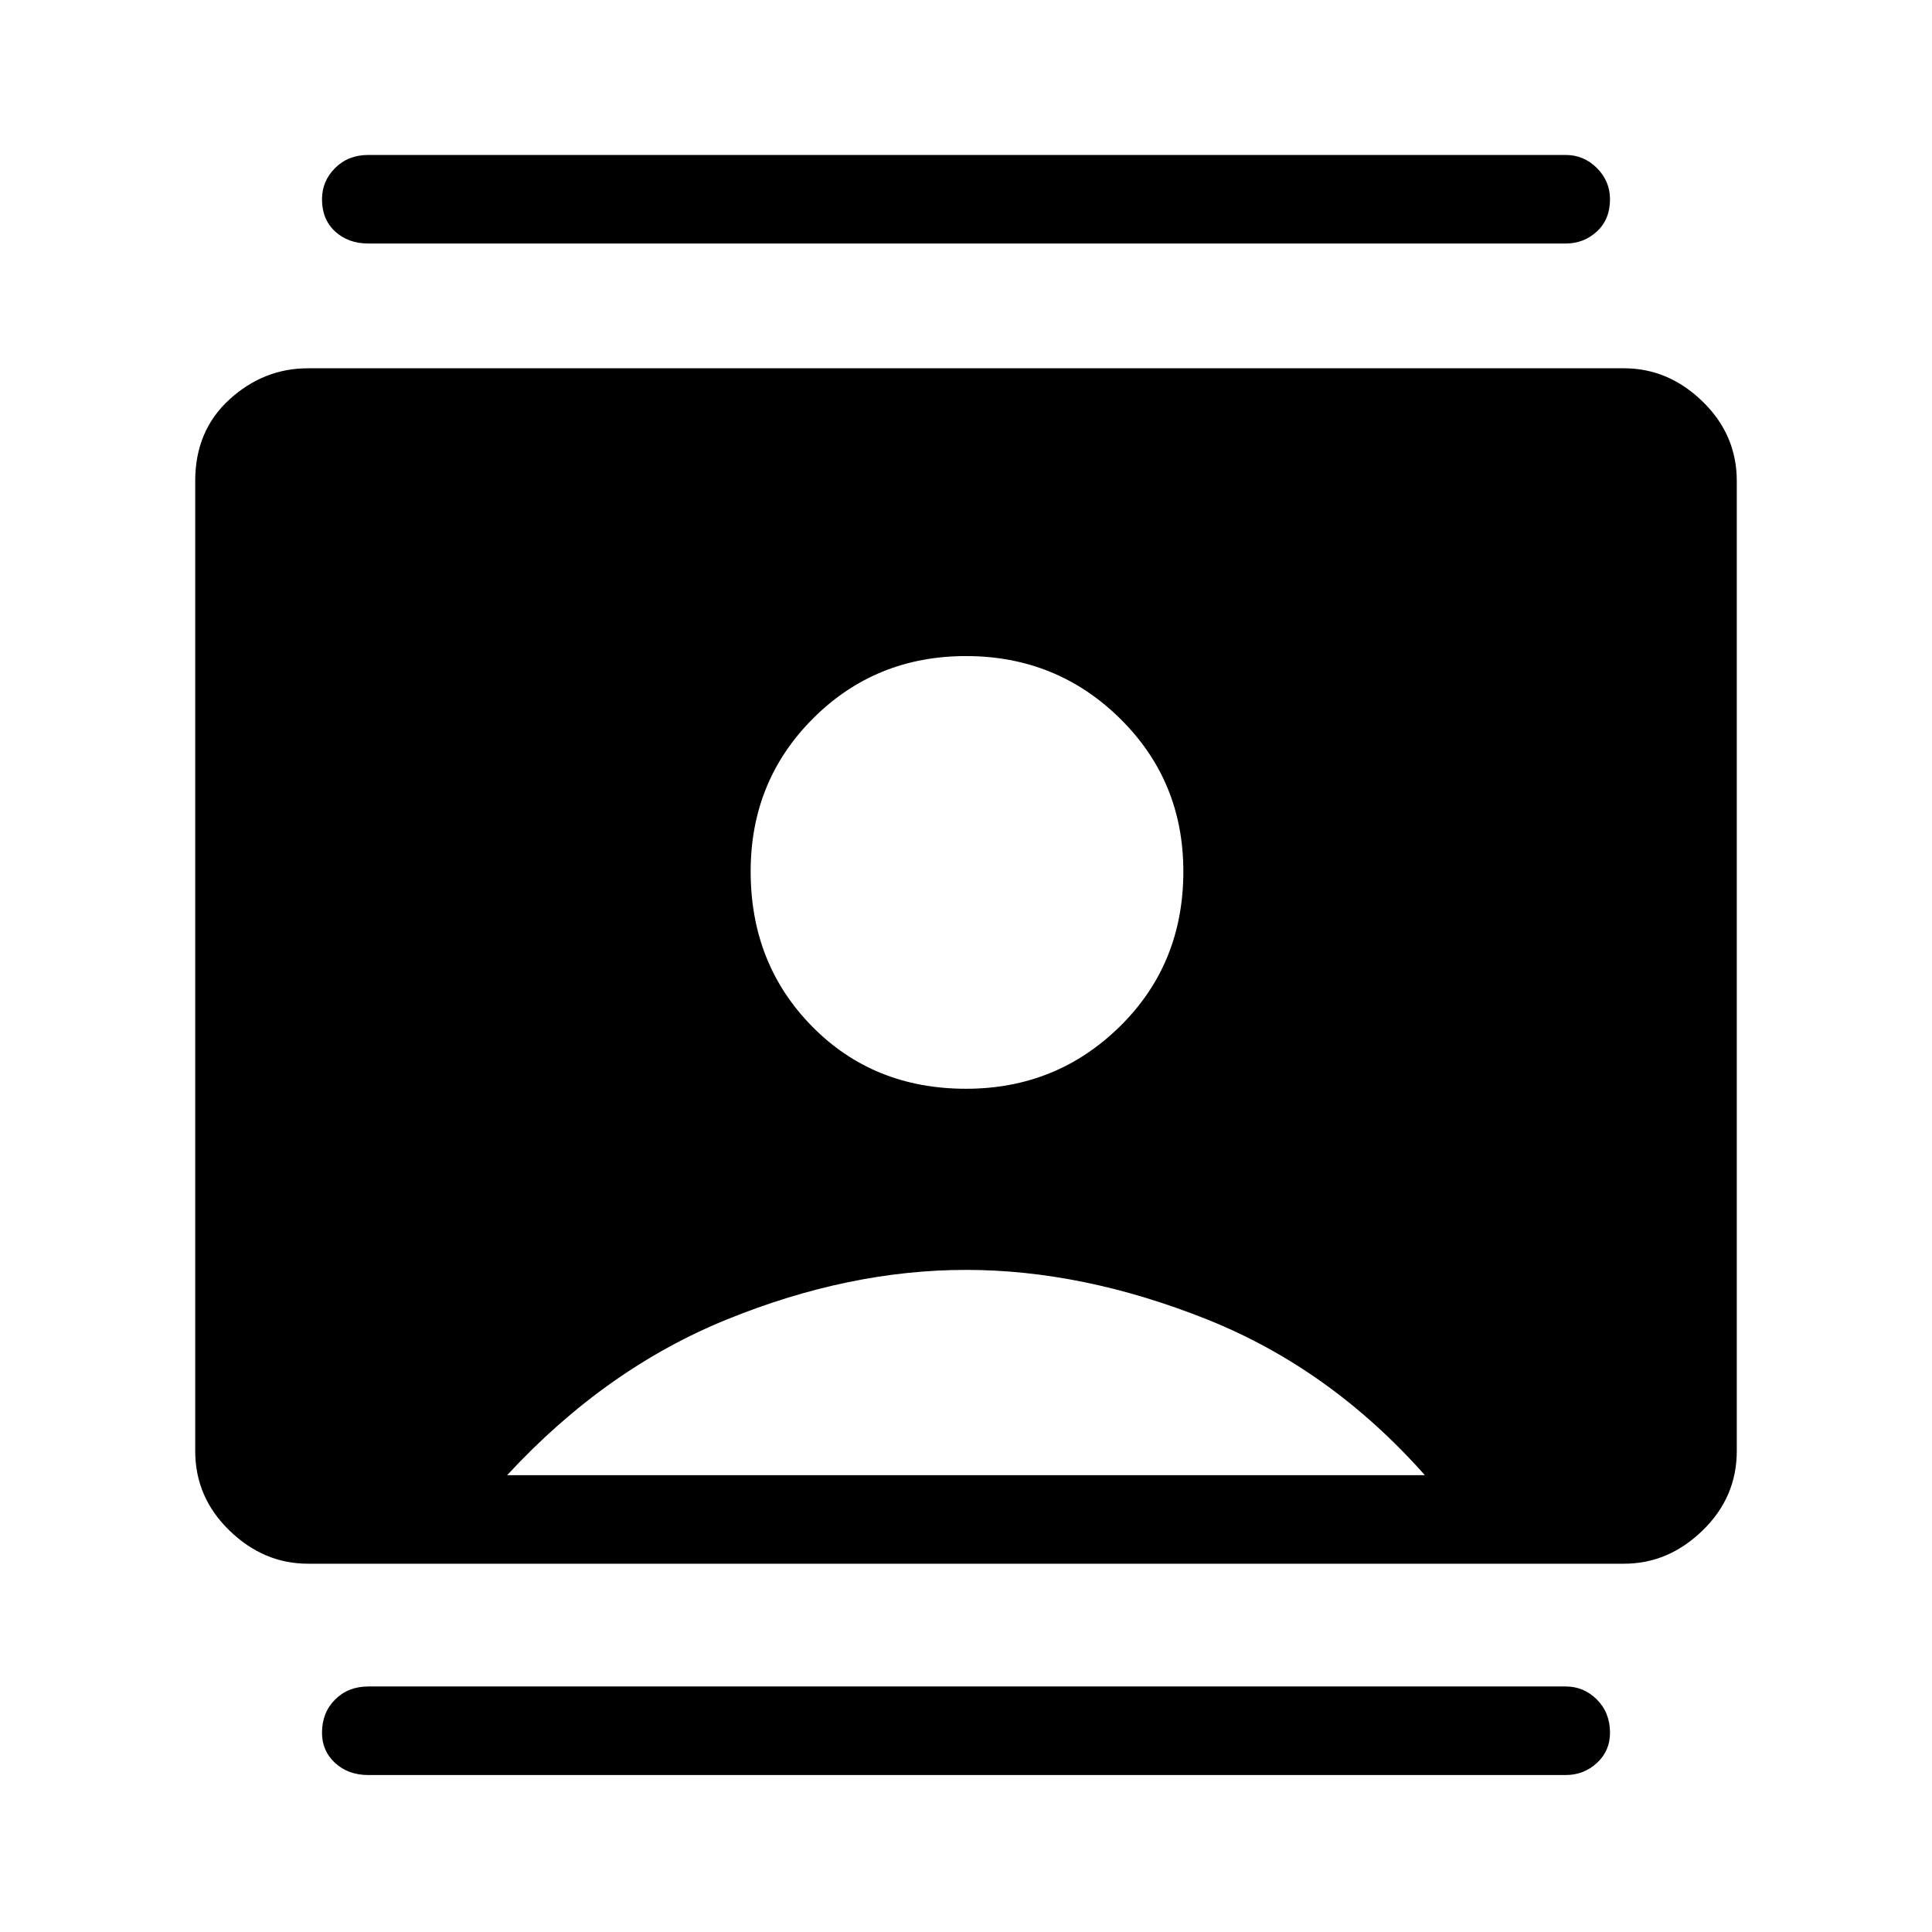<svg xmlns="http://www.w3.org/2000/svg" height="48" width="48"><path d="M9.15 44.1Q8.65 44.1 8.325 43.8Q8 43.5 8 43.05Q8 42.55 8.325 42.225Q8.65 41.9 9.15 41.9H38.9Q39.35 41.9 39.675 42.225Q40 42.55 40 43.05Q40 43.5 39.675 43.8Q39.35 44.1 38.9 44.1ZM9.15 6.05Q8.65 6.05 8.325 5.75Q8 5.45 8 4.95Q8 4.5 8.325 4.175Q8.65 3.85 9.15 3.85H38.9Q39.35 3.85 39.675 4.175Q40 4.5 40 4.95Q40 5.45 39.675 5.75Q39.35 6.05 38.9 6.05ZM24 27.05Q26.25 27.05 27.825 25.5Q29.4 23.95 29.4 21.65Q29.4 19.4 27.825 17.85Q26.25 16.3 24 16.3Q21.75 16.3 20.2 17.85Q18.65 19.4 18.65 21.65Q18.65 23.95 20.175 25.5Q21.7 27.05 24 27.05ZM7.65 38.85Q6.55 38.85 5.7 38.025Q4.85 37.2 4.85 36.05V11.95Q4.85 10.7 5.7 9.925Q6.55 9.15 7.65 9.15H40.35Q41.45 9.15 42.3 9.975Q43.15 10.8 43.15 11.95V36.05Q43.15 37.2 42.3 38.025Q41.45 38.85 40.35 38.85ZM12.6 36.65H35.4Q33.05 34 29.975 32.775Q26.9 31.55 24 31.55Q21.1 31.55 18.075 32.775Q15.05 34 12.6 36.65Z"/></svg>